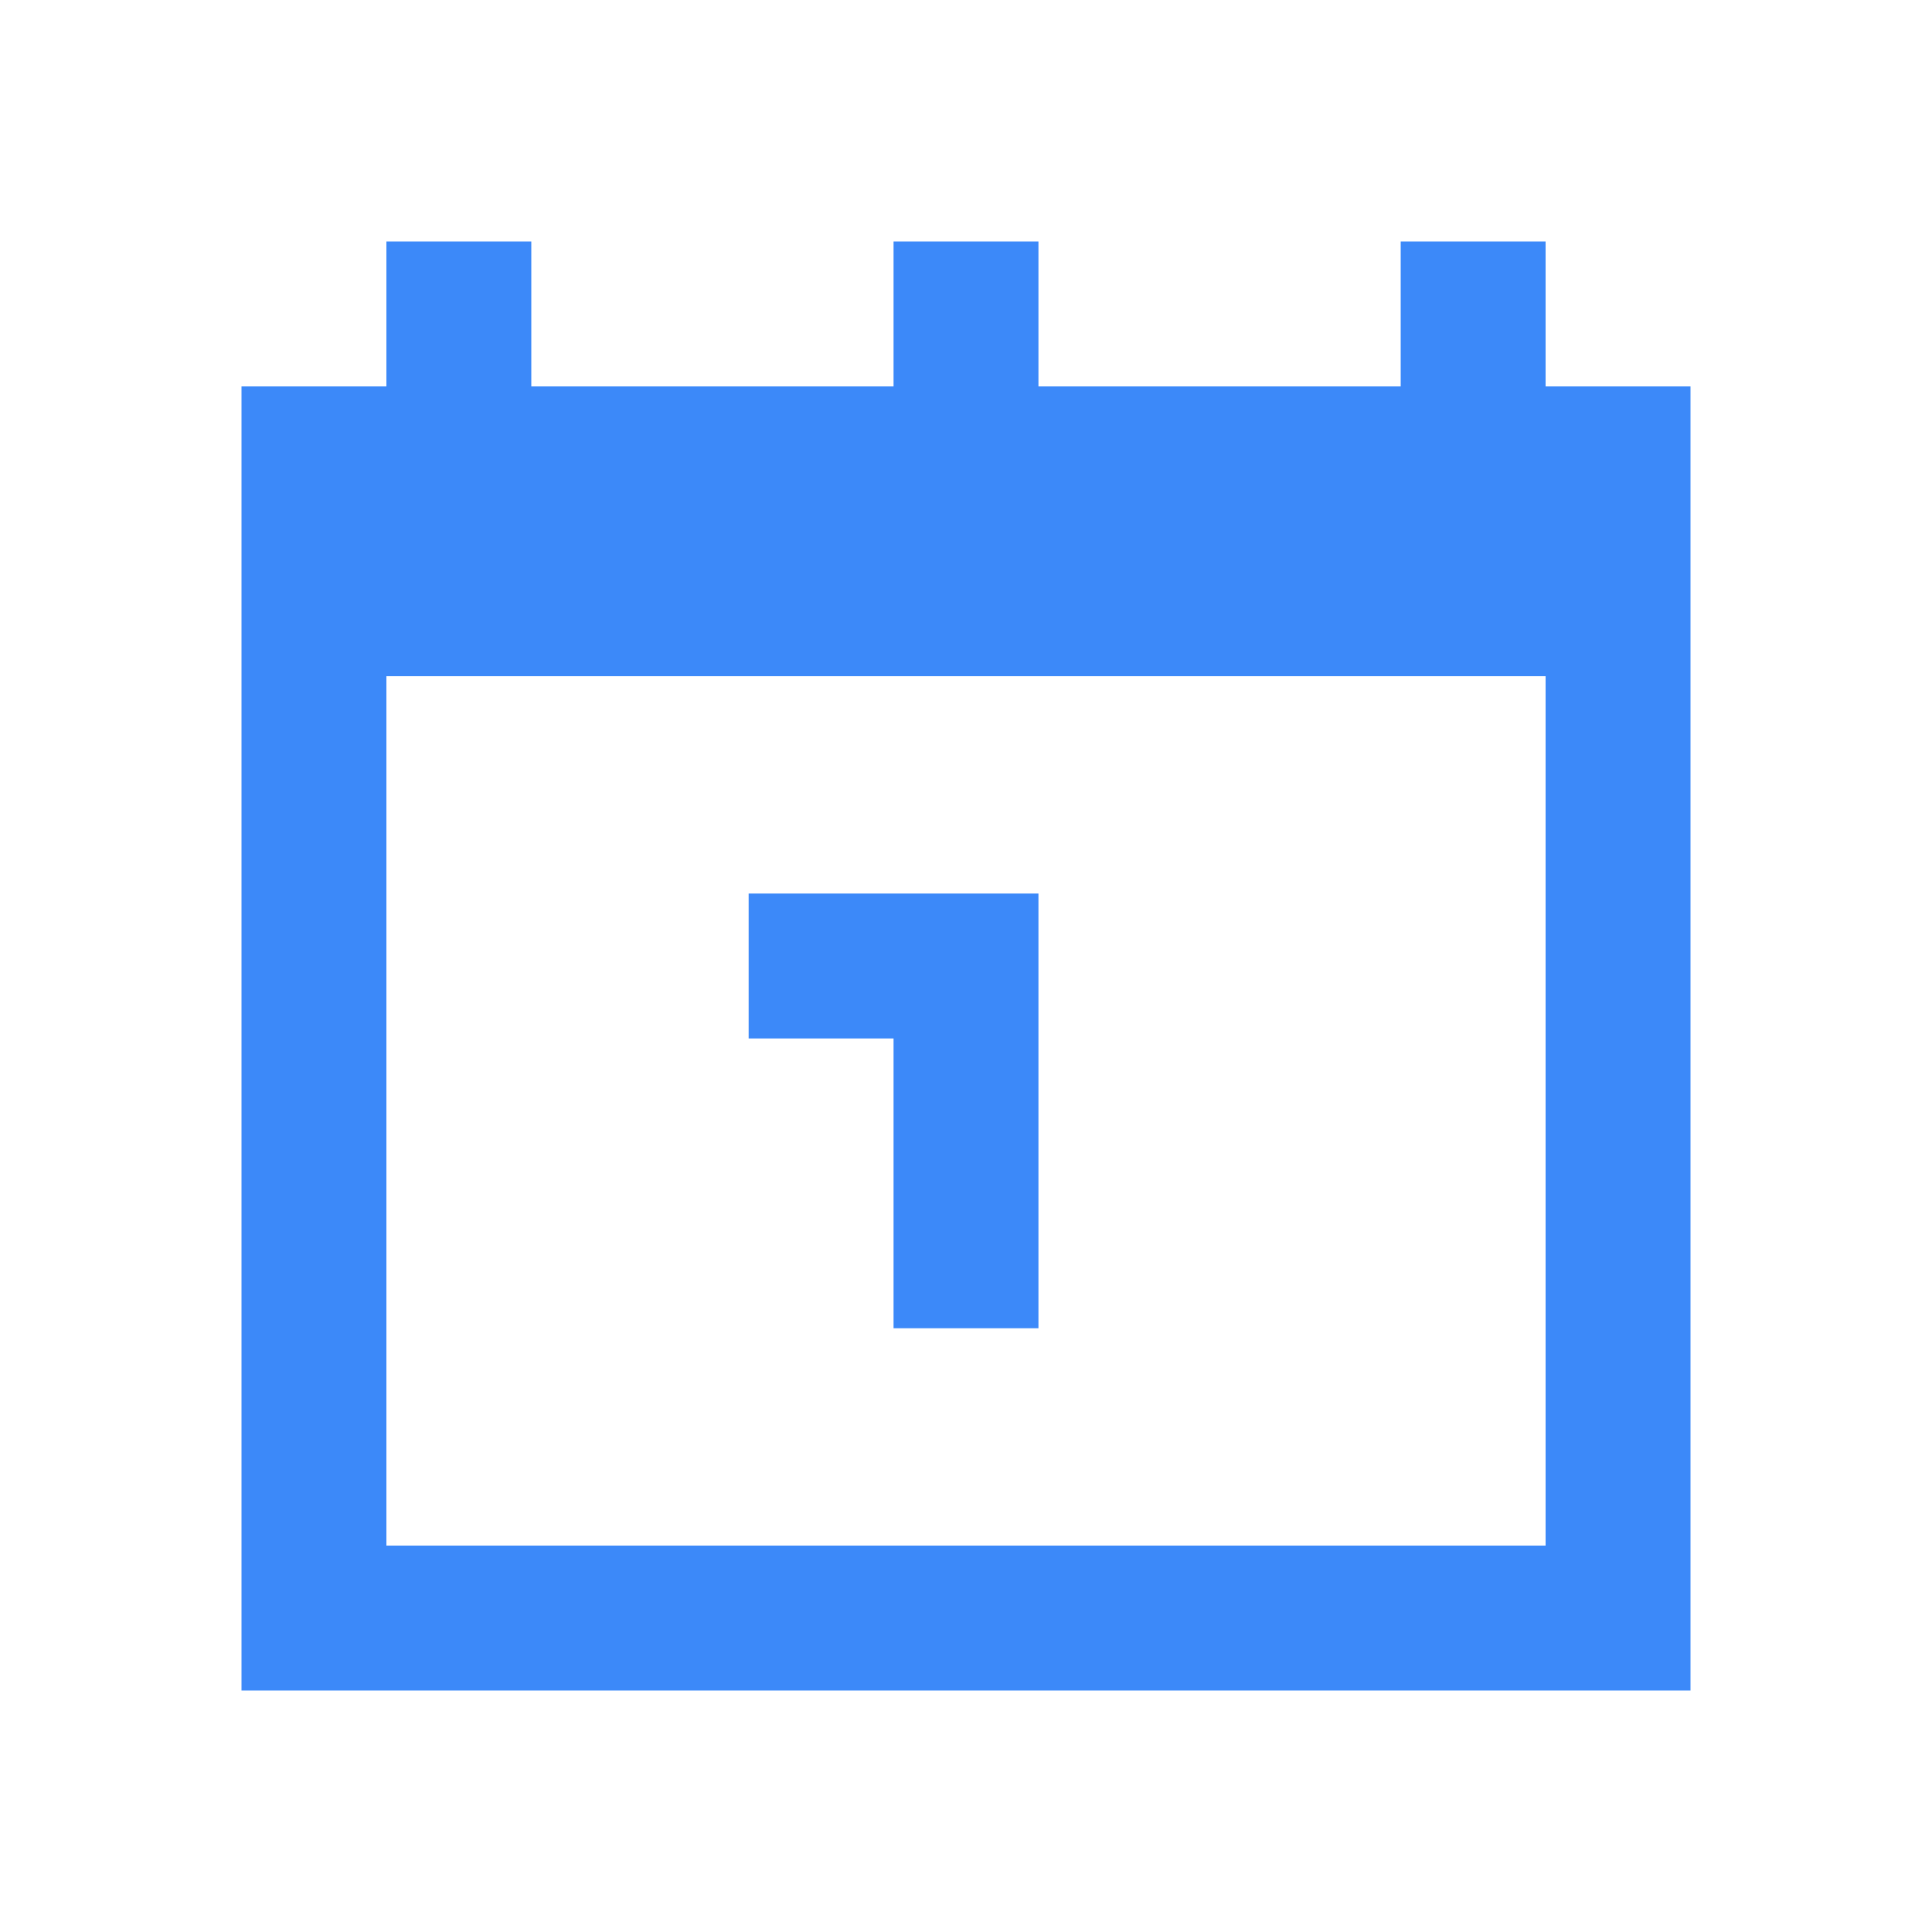 <svg xmlns="http://www.w3.org/2000/svg" width="24" height="24" viewBox="0 0 24 24">
    <g fill="none" fill-rule="evenodd">
        <g fill="#3C89F9">
            <g>
                <g>
                    <g>
                        <g>
                            <g>
                                <path d="M11.1 12.9H9.3v-1.8h3.6v5.4h-1.8v-3.6zm-6.3 6.3h14.4V8.4H4.8v10.8zM19.2 4.8V3h-1.8v1.8h-4.5V3h-1.8v1.8H6.6V3H4.8v1.8H3V21h18V4.8h-1.8z" transform="translate(-1355 -819) translate(268 401) translate(0 124) translate(1017 270) translate(70 22) translate(0 2)"/>
                            </g>
                        </g>
                    </g>
                </g>
            </g>
        </g>
    </g>
</svg>
